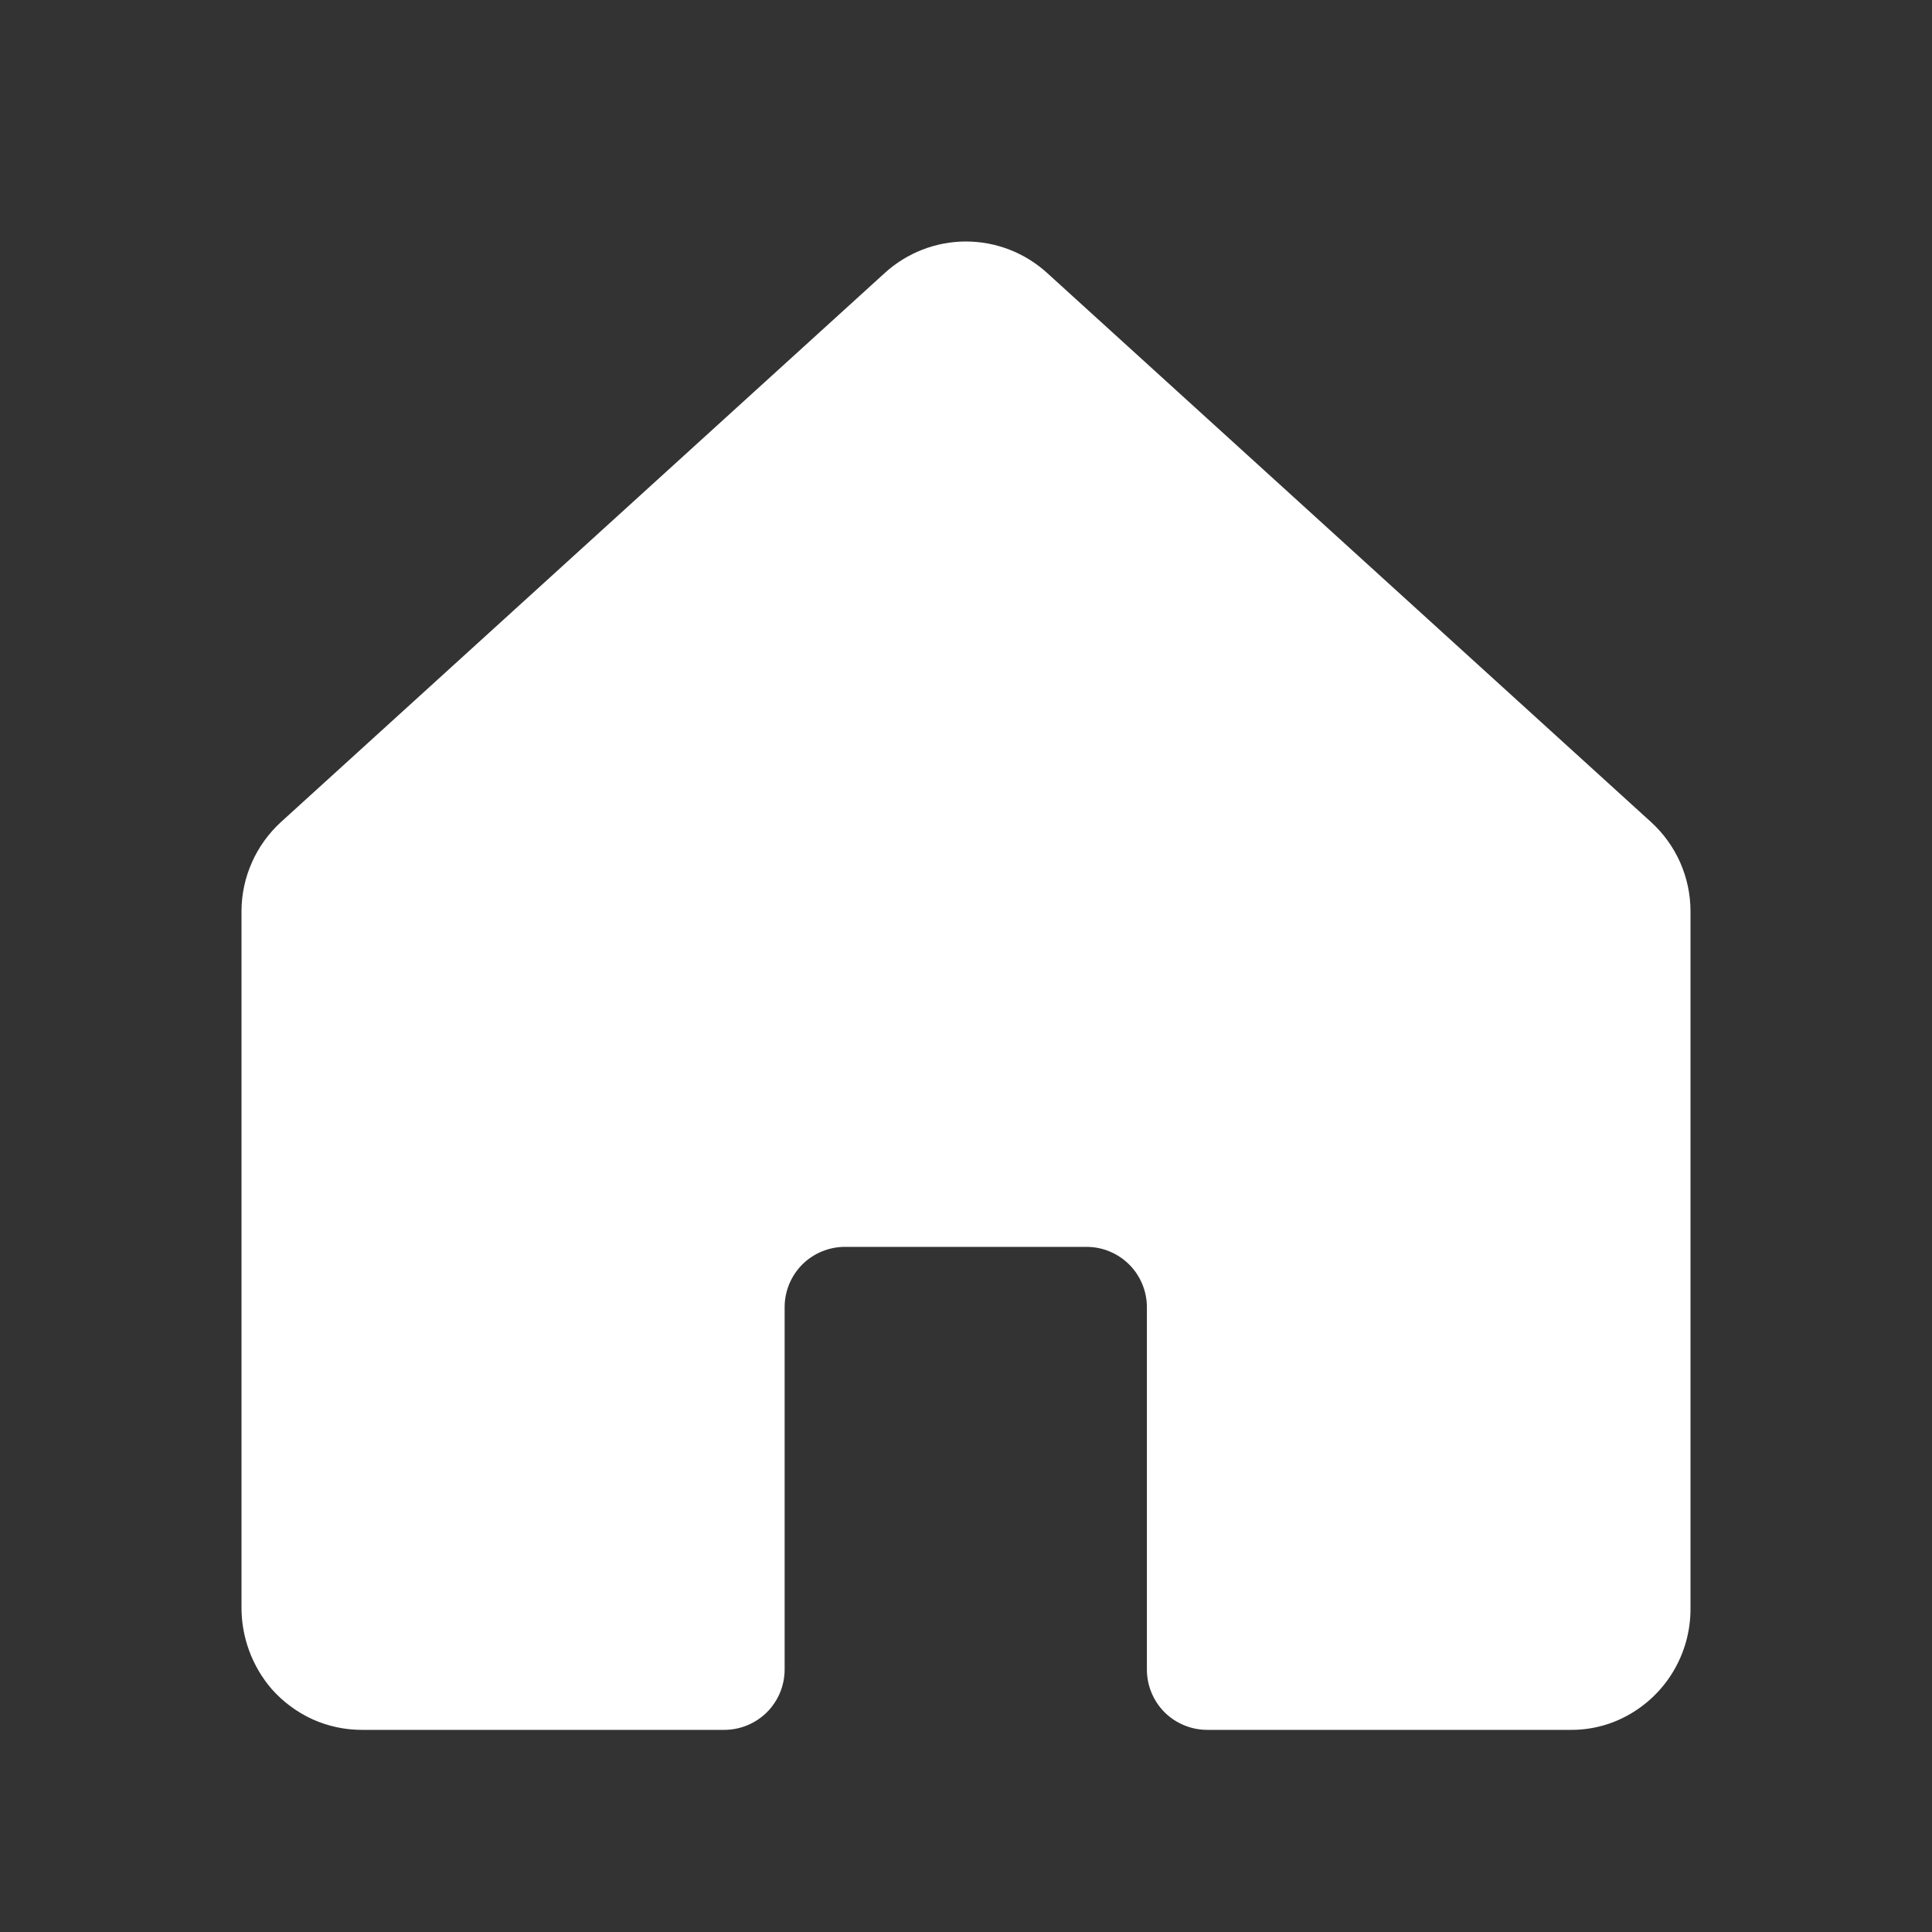 <svg width="24" height="24" viewBox="0 0 24 24" fill="none" xmlns="http://www.w3.org/2000/svg">
<rect x="0" y="0" width="24" height="24" fill="#333333" stroke="none"/>
<path d="M21 11.321V19.989C21 20.261 20.926 20.528 20.787 20.761C20.648 20.995 20.448 21.186 20.209 21.315C19.992 21.433 19.749 21.492 19.502 21.489H14.997C14.798 21.489 14.607 21.41 14.466 21.27C14.326 21.129 14.247 20.938 14.247 20.739V16.238C14.247 16.04 14.168 15.849 14.027 15.708C13.886 15.568 13.696 15.489 13.497 15.489H10.497C10.298 15.489 10.107 15.568 9.966 15.708C9.826 15.849 9.747 16.04 9.747 16.238V20.739C9.747 20.938 9.668 21.129 9.527 21.27C9.386 21.41 9.196 21.489 8.997 21.489H4.5C4.288 21.49 4.077 21.445 3.883 21.358C3.69 21.27 3.517 21.142 3.376 20.983C3.13 20.698 2.996 20.332 3 19.955V11.321C3 11.112 3.044 10.905 3.129 10.714C3.213 10.523 3.337 10.352 3.491 10.211L10.99 3.392C11.266 3.14 11.626 3 11.999 3C12.373 3 12.733 3.14 13.009 3.392L20.509 10.211C20.664 10.352 20.787 10.523 20.872 10.714C20.956 10.905 21 11.112 21 11.321Z" fill="white"/>
</svg>
